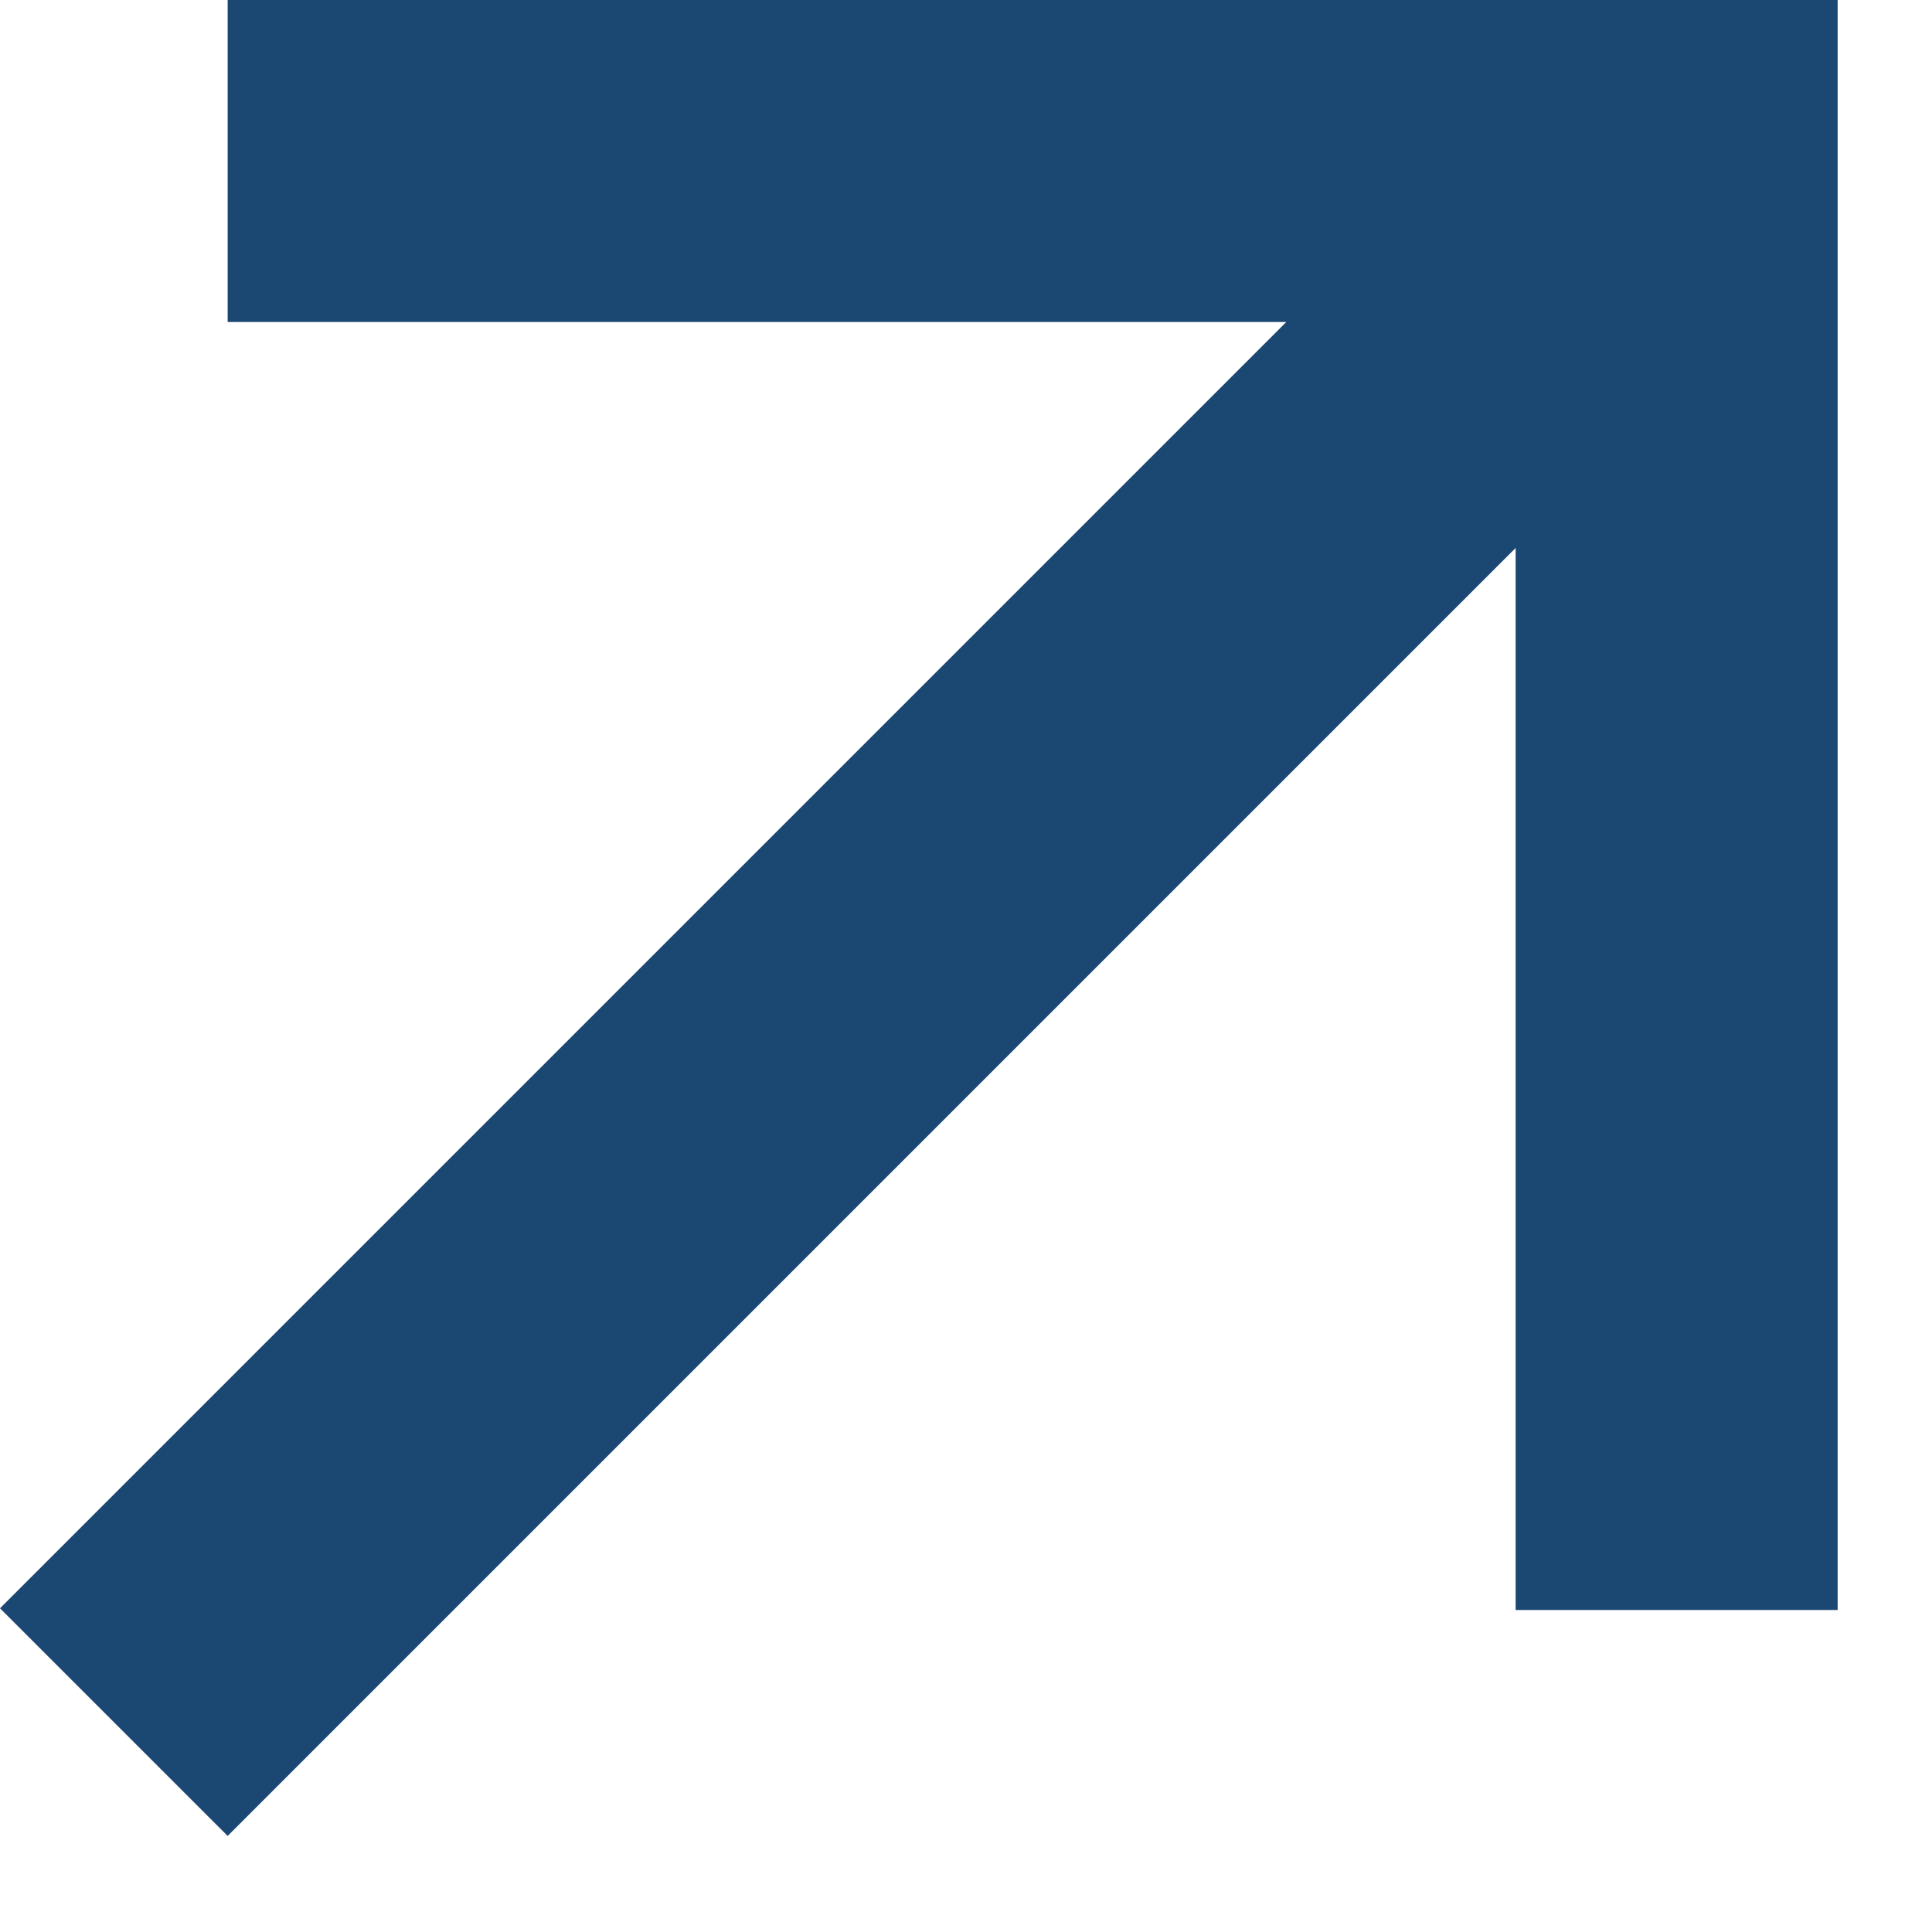 <svg width="18" height="18" viewBox="0 0 18 18" fill="none" xmlns="http://www.w3.org/2000/svg">
<path fill-rule="evenodd" clip-rule="evenodd" d="M2.121 0L14.121 0L17.121 0V15L14.121 15L14.121 5.105L2.121 17.105L0 14.984L11.984 3L2.121 3V0Z" fill="#1B4773"/>
</svg>
